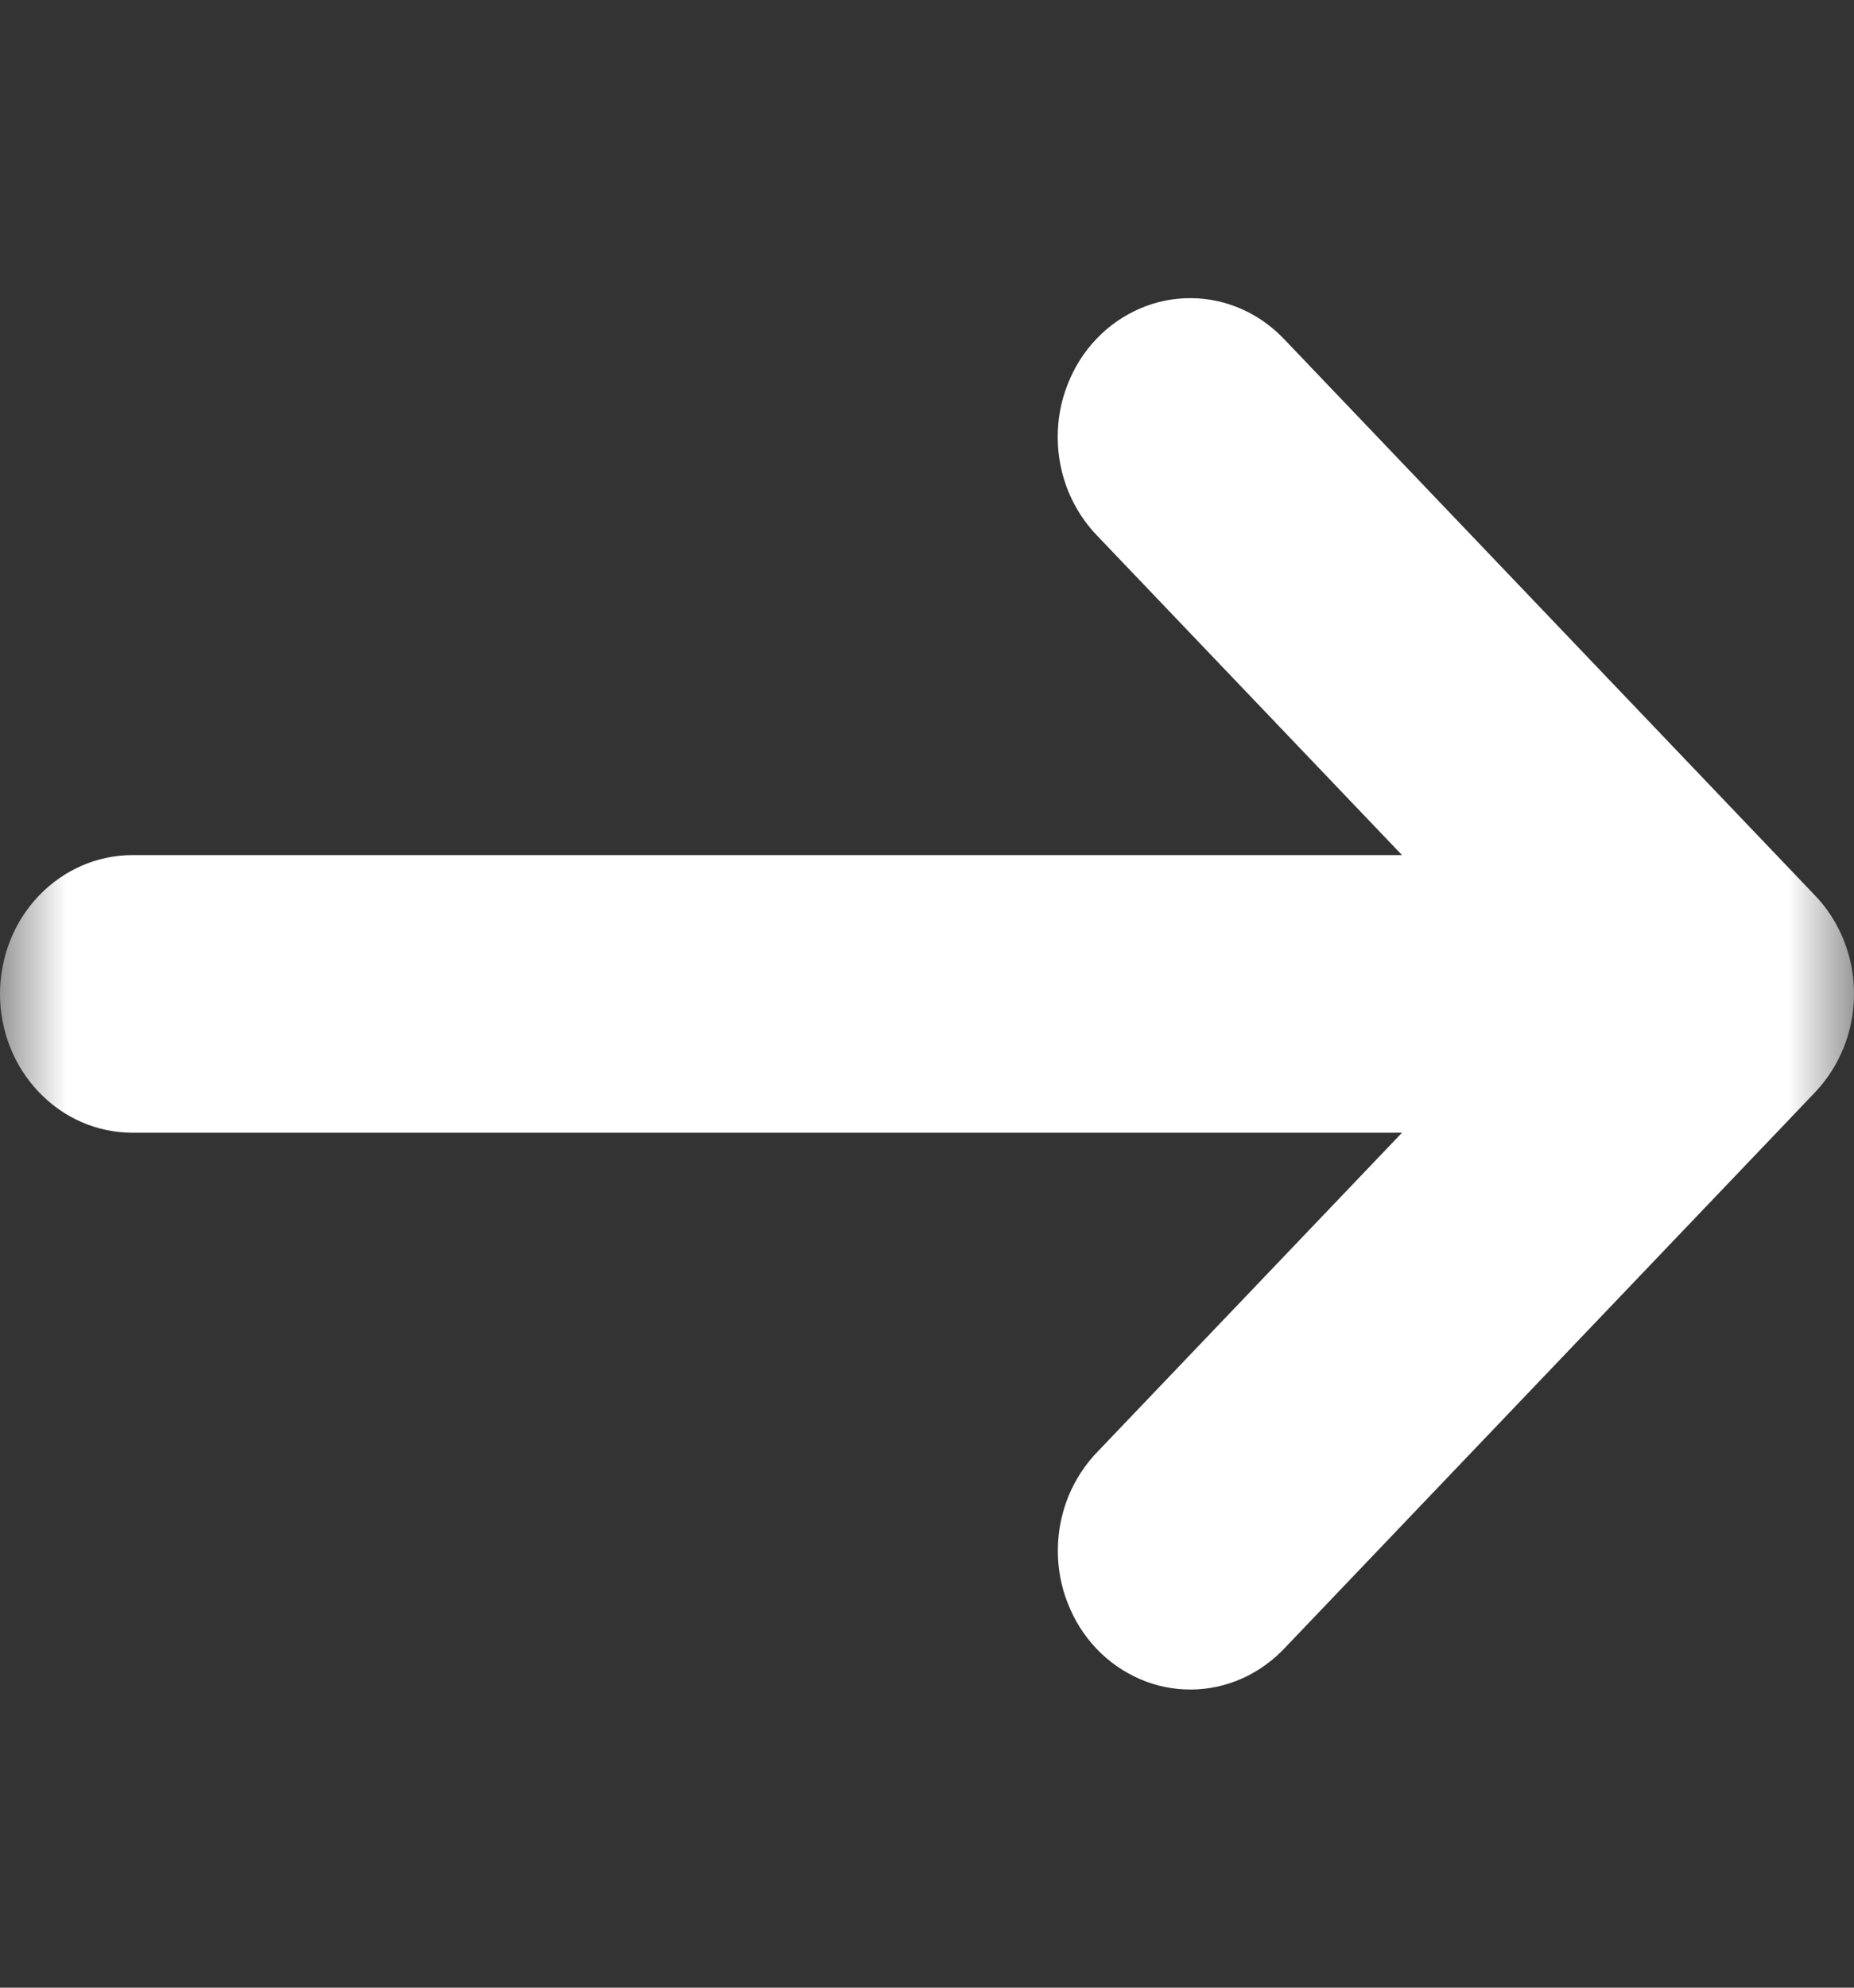 <svg width="14" height="15" viewBox="0 0 14 15" fill="none" xmlns="http://www.w3.org/2000/svg">
<rect x="0" y="0" width="14" height="15" fill="#333333" stroke="none"/>
<g clip-path="url(#clip0_3254_755)">
<mask id="mask0_3254_755" style="mask-type:alpha" maskUnits="userSpaceOnUse" x="0" y="0" width="14" height="15">
<rect y="0.5" width="14" height="14" fill="white"/>
</mask>
<g mask="url(#mask0_3254_755)">
<path d="M13.924 7.901C14 7.709 14.019 7.499 13.981 7.295C13.942 7.092 13.847 6.905 13.707 6.759L9.707 2.57C9.614 2.47 9.504 2.39 9.382 2.335C9.26 2.28 9.129 2.251 8.996 2.25C8.863 2.249 8.731 2.275 8.609 2.328C8.486 2.381 8.374 2.458 8.28 2.557C8.186 2.655 8.112 2.772 8.062 2.901C8.011 3.029 7.986 3.167 7.987 3.306C7.988 3.445 8.016 3.583 8.068 3.711C8.121 3.838 8.197 3.954 8.293 4.051L10.587 6.453H1C0.735 6.453 0.48 6.564 0.293 6.76C0.105 6.956 0 7.223 0 7.501C0 7.778 0.105 8.045 0.293 8.241C0.48 8.438 0.735 8.548 1 8.548H10.587L8.294 10.949C8.198 11.046 8.122 11.162 8.069 11.289C8.017 11.417 7.989 11.555 7.988 11.694C7.987 11.833 8.012 11.971 8.063 12.099C8.113 12.228 8.187 12.345 8.281 12.443C8.375 12.542 8.487 12.619 8.61 12.672C8.732 12.725 8.864 12.751 8.997 12.75C9.13 12.749 9.261 12.72 9.383 12.665C9.505 12.61 9.615 12.53 9.708 12.43L13.708 8.241C13.8 8.143 13.874 8.028 13.924 7.901Z" fill="white"/>
</g>
</g>
<defs>
<clipPath id="clip0_3254_755">
<rect width="14" height="14" fill="white" transform="translate(0 0.5)"/>
</clipPath>
</defs>
</svg>
